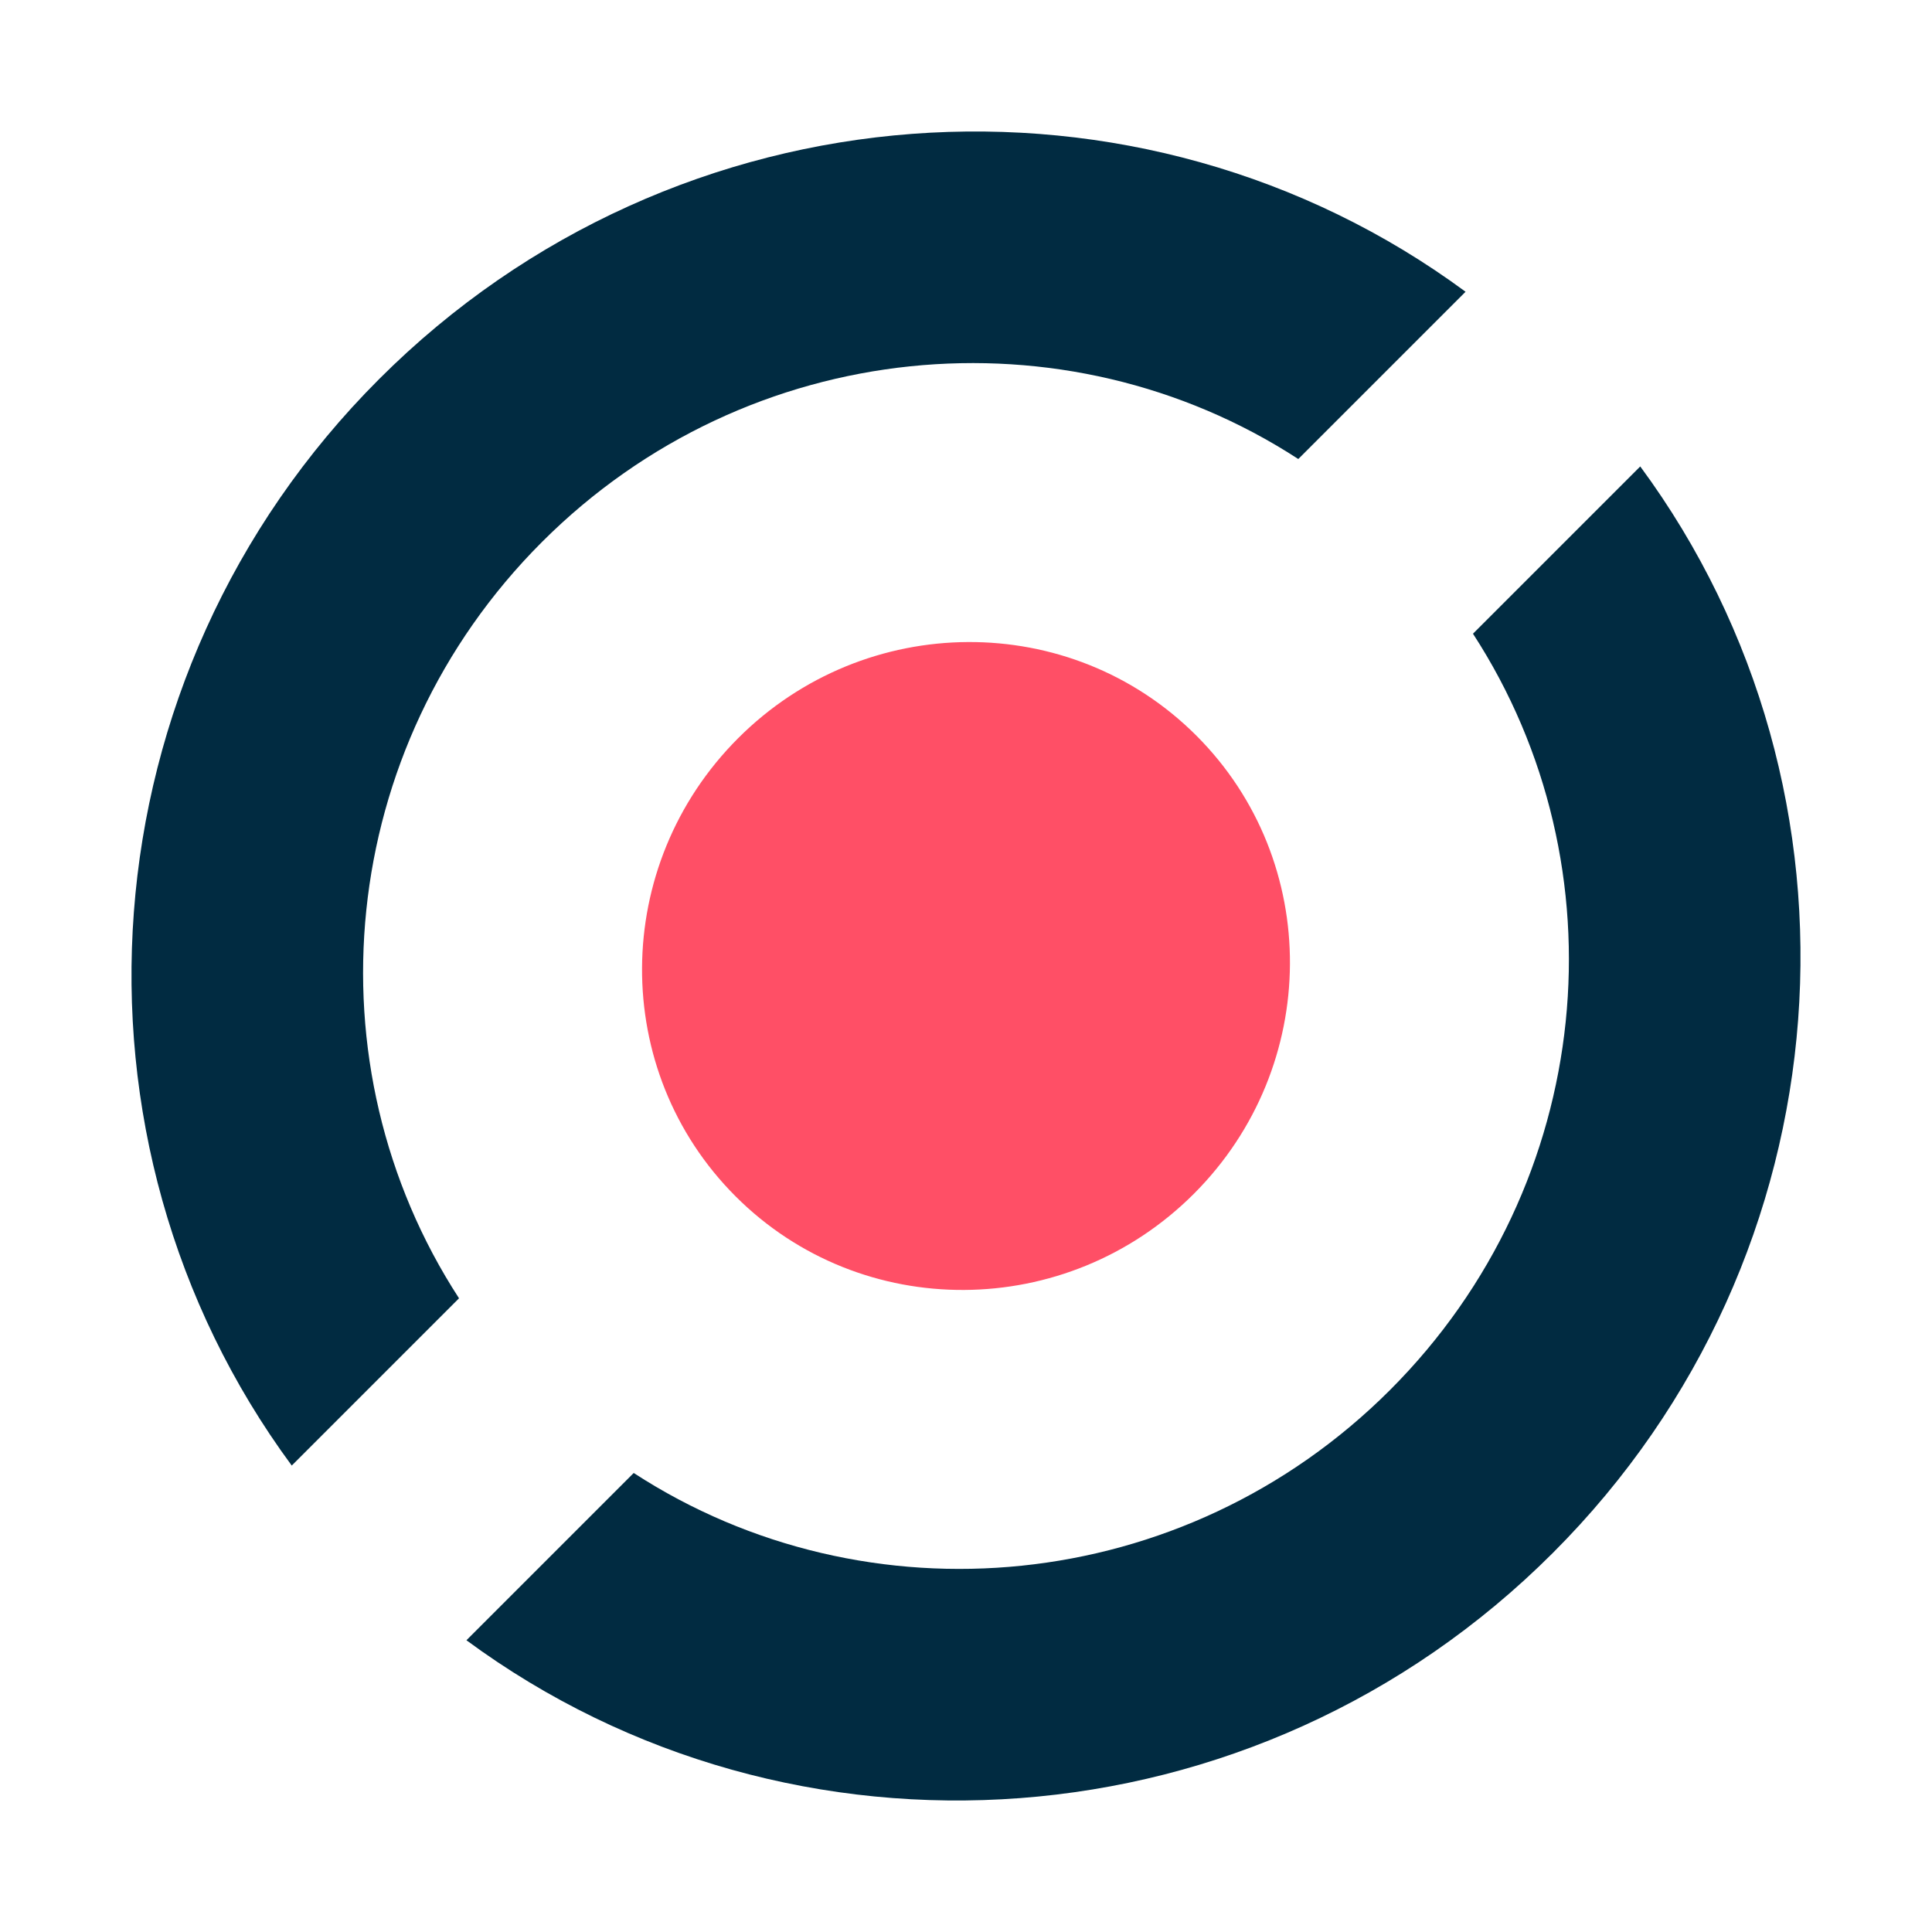<?xml version="1.0" encoding="UTF-8" standalone="no" ?>
<!DOCTYPE svg PUBLIC "-//W3C//DTD SVG 1.1//EN" "http://www.w3.org/Graphics/SVG/1.1/DTD/svg11.dtd">
<svg xmlns="http://www.w3.org/2000/svg" xmlns:xlink="http://www.w3.org/1999/xlink" version="1.1" width="1280" height="1280" viewBox="0 0 640 640" xml:space="preserve">
<desc>Created with Fabric.js 5.3.0</desc>
<defs>
</defs>
<g transform="matrix(-1.721 1.721 -1.702 -1.702 320 320)" id="OnnhbbDm_GKlp0nc0Al31"  >
<g style=""   >
		<g transform="matrix(1 0 0 1 0 0)" id="FqVwVhKiUmTjdcV3EiErL"  >
<path style="stroke: rgb(207,38,169); stroke-width: 0; stroke-dasharray: none; stroke-linecap: butt; stroke-dashoffset: 0; stroke-linejoin: miter; stroke-miterlimit: 4; fill: rgb(1,43,65); fill-rule: nonzero; opacity: 1;"  transform=" translate(-112.969, -114.227)" d="M 112.969 0 C 170.246 0 217.72 42.227 225.938 97.227 L 193.741 97.227 C 185.897 59.819 152.697 31.7 112.969 31.7 C 73.241 31.7 40.041 59.819 32.197 97.227 L 7.105427357601002e-15 97.227 C 8.218 42.227 55.692 0 112.969 0 z M 112.969 228.455 C 55.692 228.455 8.218 186.228 0 131.227 L 32.197 131.227 C 40.041 168.635 73.241 196.754 112.969 196.754 C 152.697 196.754 185.897 168.635 193.741 131.227 L 225.938 131.227 C 217.72 186.228 170.246 228.455 112.969 228.455 z" stroke-linecap="round" />
</g>
		<g transform="matrix(2.466 0 0 2.466 0 0)" id="Z6tNDMR4lN4tg8g13Eztq"  >
<path style="stroke: rgb(193,7,161); stroke-width: 0; stroke-dasharray: none; stroke-linecap: butt; stroke-dashoffset: 0; stroke-linejoin: miter; stroke-miterlimit: 4; fill: rgb(255,79,102); fill-rule: nonzero; opacity: 1;"  transform=" translate(0, 0)" d="M 0 -17.982 C 9.926 -17.982 17.982 -9.926 17.982 0 C 17.982 9.926 9.926 17.982 0 17.982 C -9.926 17.982 -17.982 9.926 -17.982 0 C -17.982 -9.926 -9.926 -17.982 0 -17.982 z" stroke-linecap="round" />
</g>
</g>
</g>
</svg>